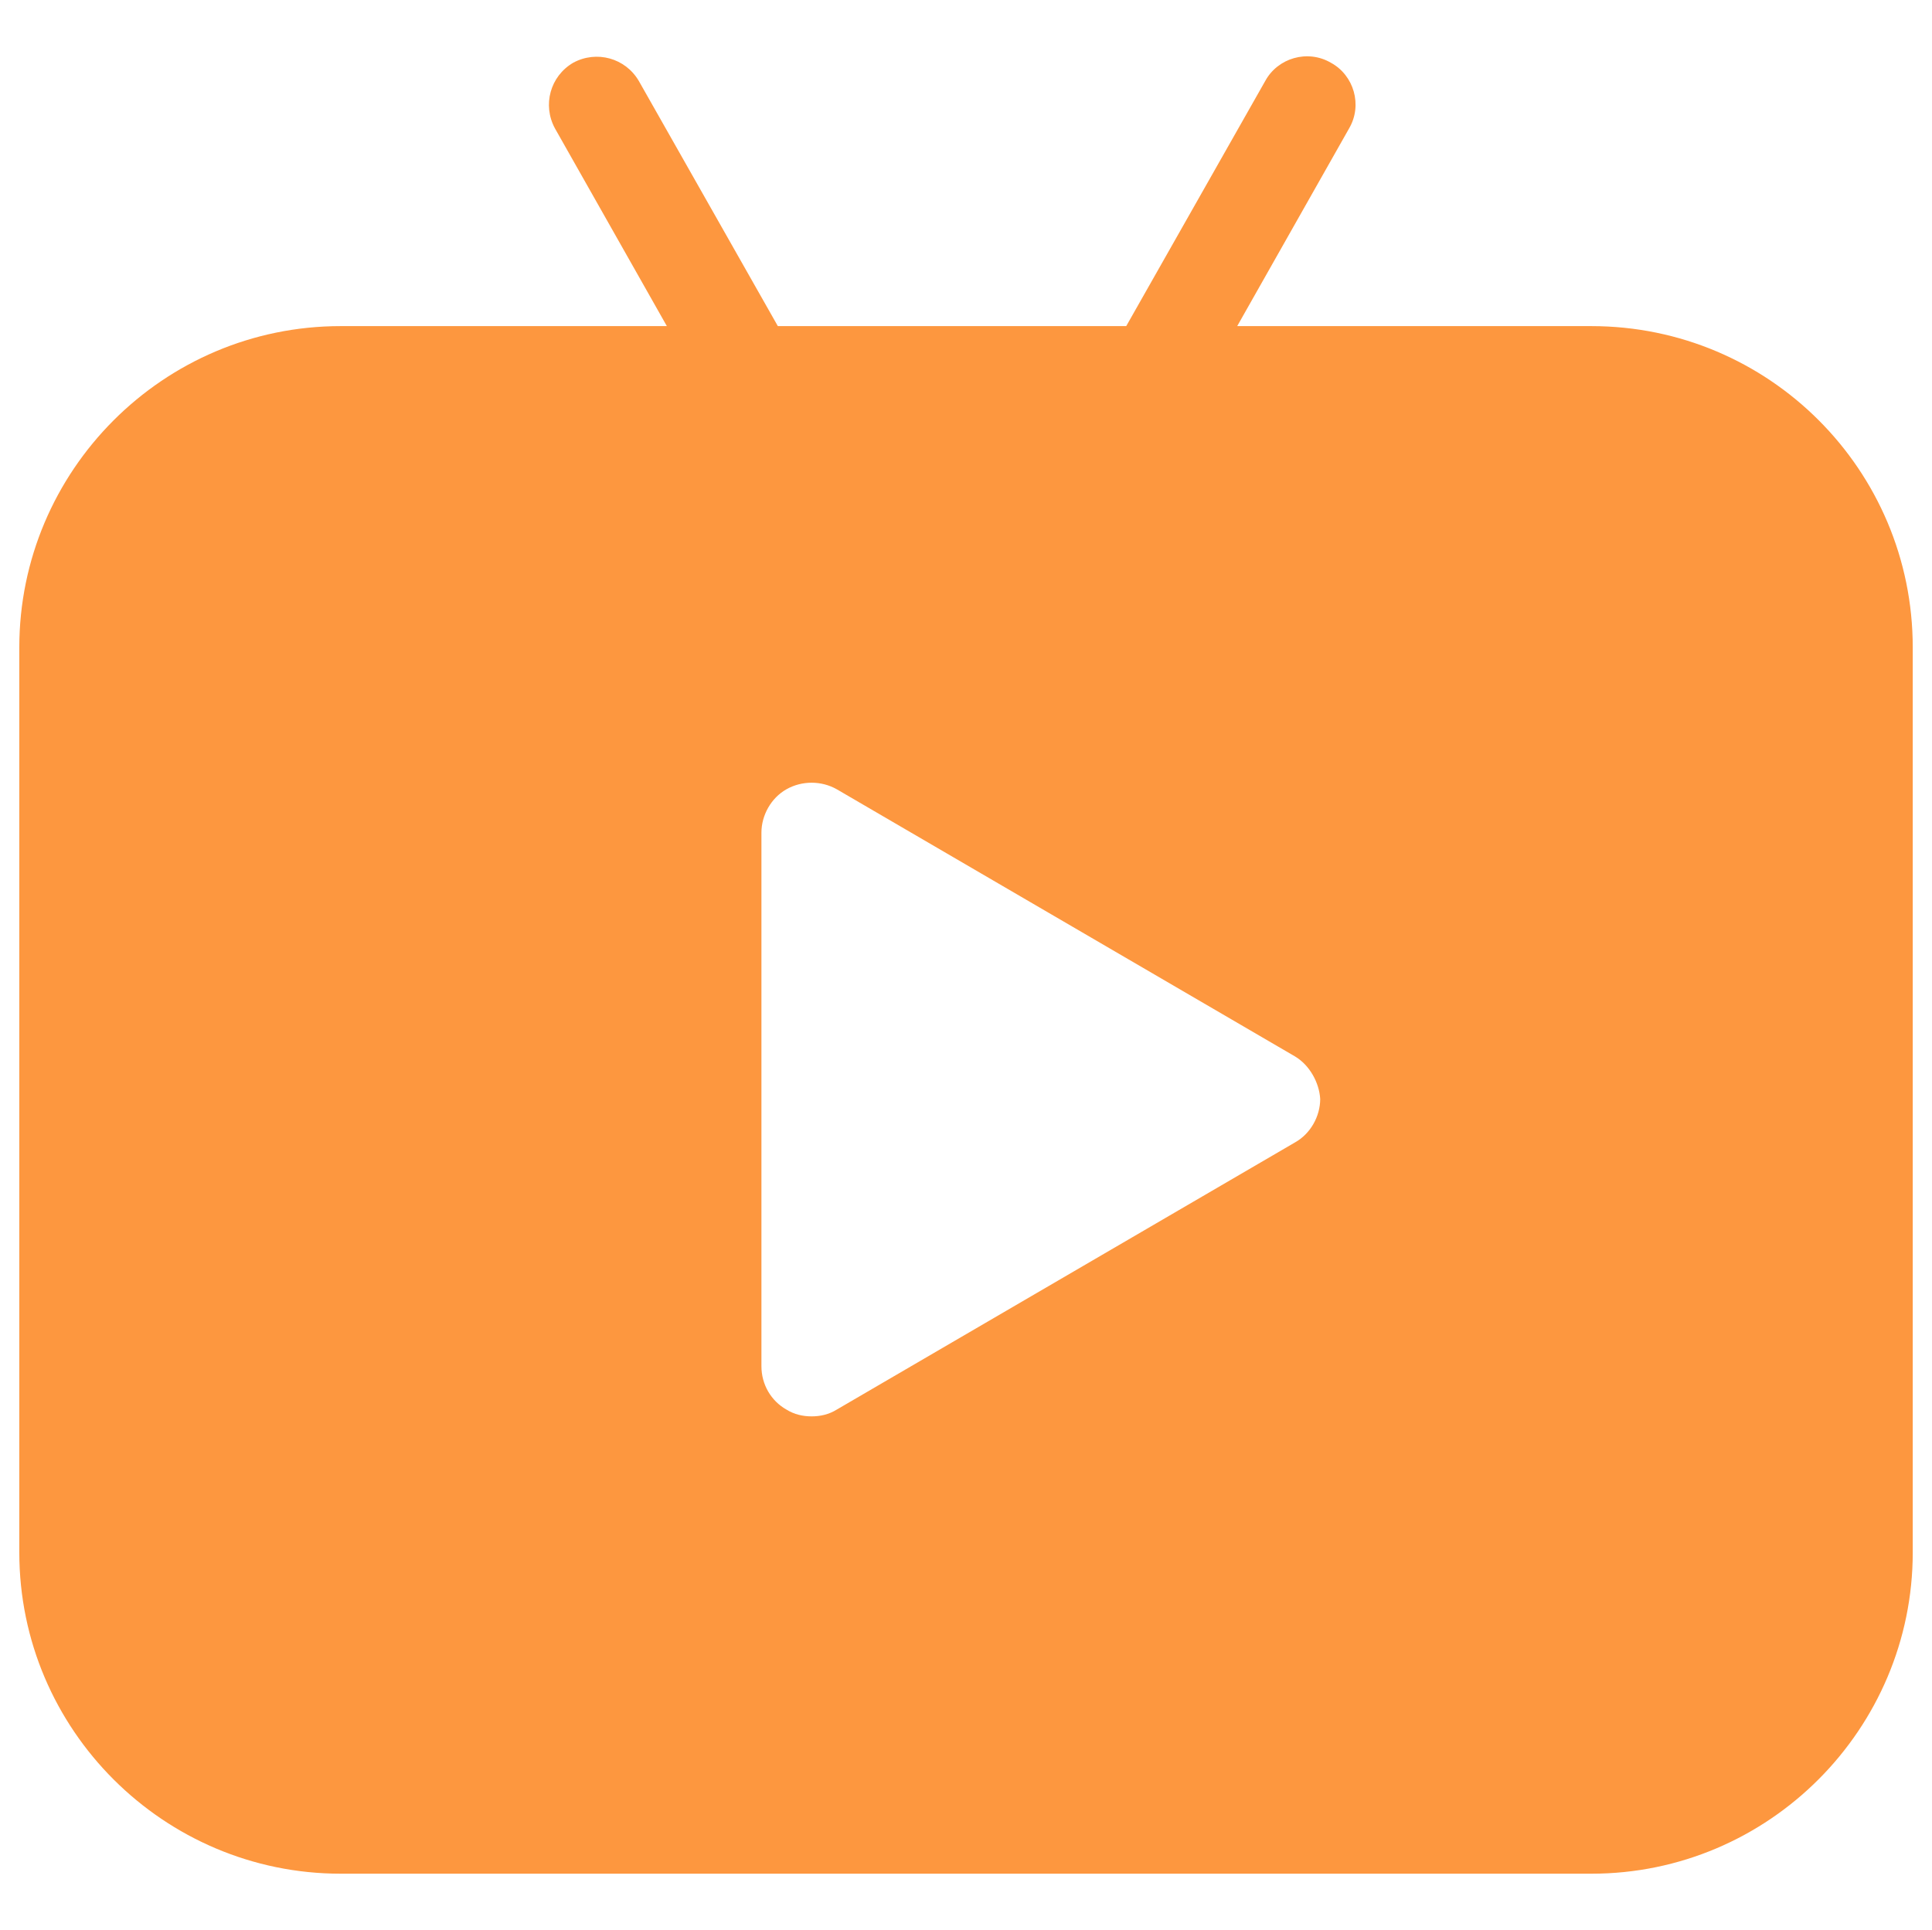 <?xml version="1.0" standalone="no"?><!DOCTYPE svg PUBLIC "-//W3C//DTD SVG 1.1//EN" "http://www.w3.org/Graphics/SVG/1.1/DTD/svg11.dtd"><svg t="1597644180015" class="icon" viewBox="0 0 1025 1024" version="1.1" xmlns="http://www.w3.org/2000/svg" p-id="5314" width="128.125" height="128" xmlns:xlink="http://www.w3.org/1999/xlink"><defs><style type="text/css"></style></defs><path d="M844.288 173.056h-187.904l59.392-104.96c7.168-12.288 2.56-28.16-9.728-34.816-12.288-7.168-28.16-2.56-34.816 9.728l-73.728 130.048h-184.832l-73.728-130.048c-7.168-12.288-22.528-16.384-34.816-9.728-12.288 7.168-16.384 22.528-9.728 34.816l59.392 104.96h-173.056c-94.208 0-170.496 76.8-170.496 170.496v480.256c0 94.208 76.8 170.496 170.496 170.496h663.552c94.208 0 170.496-76.8 170.496-170.496V343.552c0-94.208-76.288-170.496-170.496-170.496z m-157.184 433.152l-243.2 141.824c-4.096 2.56-8.704 3.584-13.312 3.584-4.608 0-9.216-1.024-13.312-3.584-8.192-4.608-13.312-13.312-13.312-23.04v-283.136c0-9.216 5.12-18.432 13.312-23.04 8.192-4.608 18.432-4.608 26.624 0l243.2 141.824c7.68 4.608 12.8 13.824 13.312 22.528 0 9.216-5.12 18.432-13.312 23.04z" fill="#FD973F" p-id="5315"></path></svg>
